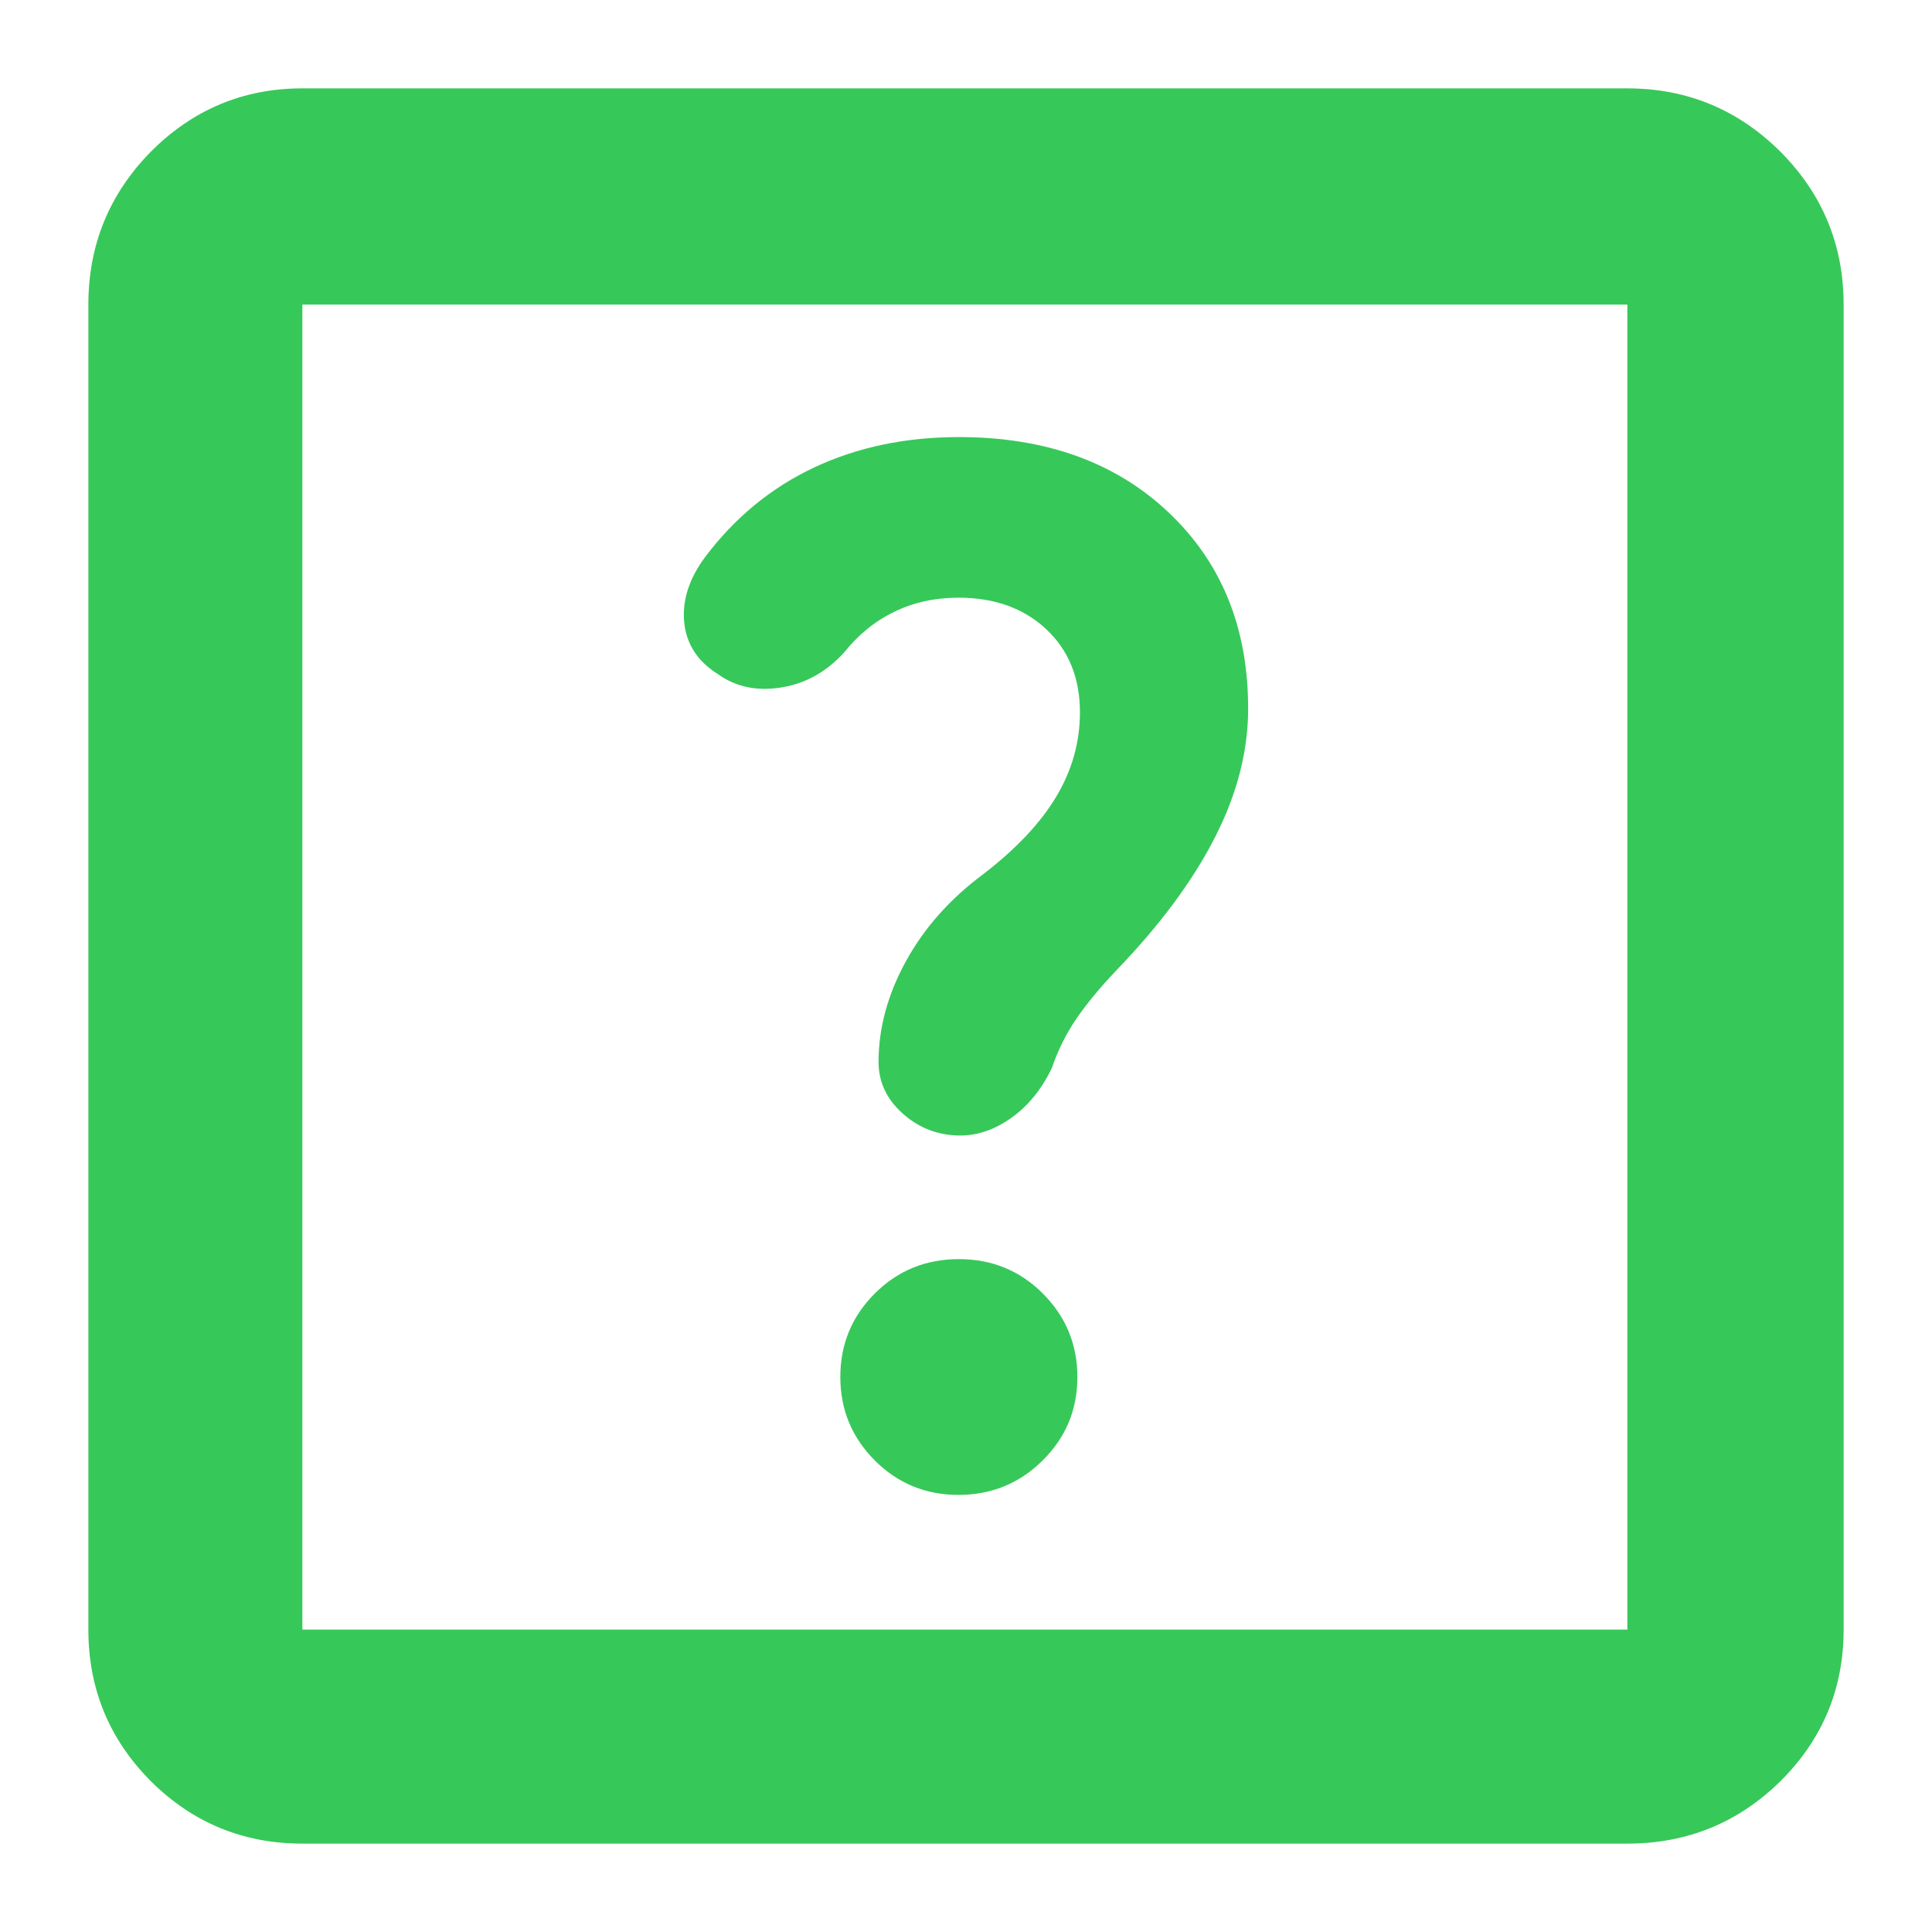 <svg height="48" viewBox="0 -960 960 960" width="48" xmlns="http://www.w3.org/2000/svg"><path fill="rgb(55, 200, 90)" d="m536.612-606.04c0-17.08-5.583-30.84-16.75-41.31-11.171-10.44-25.697-15.66-43.576-15.66-11.631 0-22.254 2.31-31.867 6.98-9.613 4.65-17.935 11.4-24.964 20.24-8.866 9.71-19.33 15.53-31.392 17.41-12.058 1.9-22.492-.3-31.303-6.63-10.133-6.35-15.726-14.95-16.782-25.81-1.055-10.86 2.428-21.68 10.449-32.46 14.785-19.62 32.861-34.46 54.229-44.48 21.366-10.03 45.298-15.06 71.795-15.06 43.062 0 77.787 12.46 104.174 37.4 26.387 24.92 39.58 57.41 39.58 97.5 0 21.1-5.488 42.43-16.465 63.95-10.977 21.54-27.231 43.49-48.763 65.86-8.443 8.87-15.199 17.05-20.265 24.53s-9.077 15.57-12.032 24.25c-5.066 10.54-11.741 18.78-20.025 24.7-8.278 5.9-16.761 8.86-25.445 8.86-10.888 0-20.387-3.6-28.497-10.77-8.106-7.17-12.16-15.77-12.16-25.79 0-16.84 4.539-33.52 13.616-50.07s21.924-31 38.542-43.34c16.313-12.58 28.375-25.39 36.185-38.49 7.811-13.09 11.716-27.02 11.716-41.81zm-60.352 388.85c-16.339 0-30.207-5.72-41.606-17.15-11.399-11.44-17.099-25.27-17.099-41.48 0-16.22 5.702-30.03 17.105-41.43 11.403-11.39 25.336-17.1 41.797-17.1s30.391 5.72 41.79 17.16 17.098 25.27 17.098 41.48-5.762 30.02-17.288 41.43c-11.526 11.4-25.458 17.09-41.797 17.09zm-326.015 173.277c-29.456 0-54.547-10.405-75.271-30.999-20.702-20.81-31.064-45.928-31.064-75.348v-658.38c0-29.61 10.362-54.97 31.064-76 20.724-20.81 45.815-31.45 75.271-31.45h658.375c29.752 0 55.114 10.64 76.043 31.45 20.95 21.03 31.426 46.39 31.426 76v658.38c0 29.42-10.476 54.538-31.426 75.348-20.929 20.594-46.291 30.999-76.043 30.999zm0-106.347h658.375v-658.38h-658.375z"/></svg>
